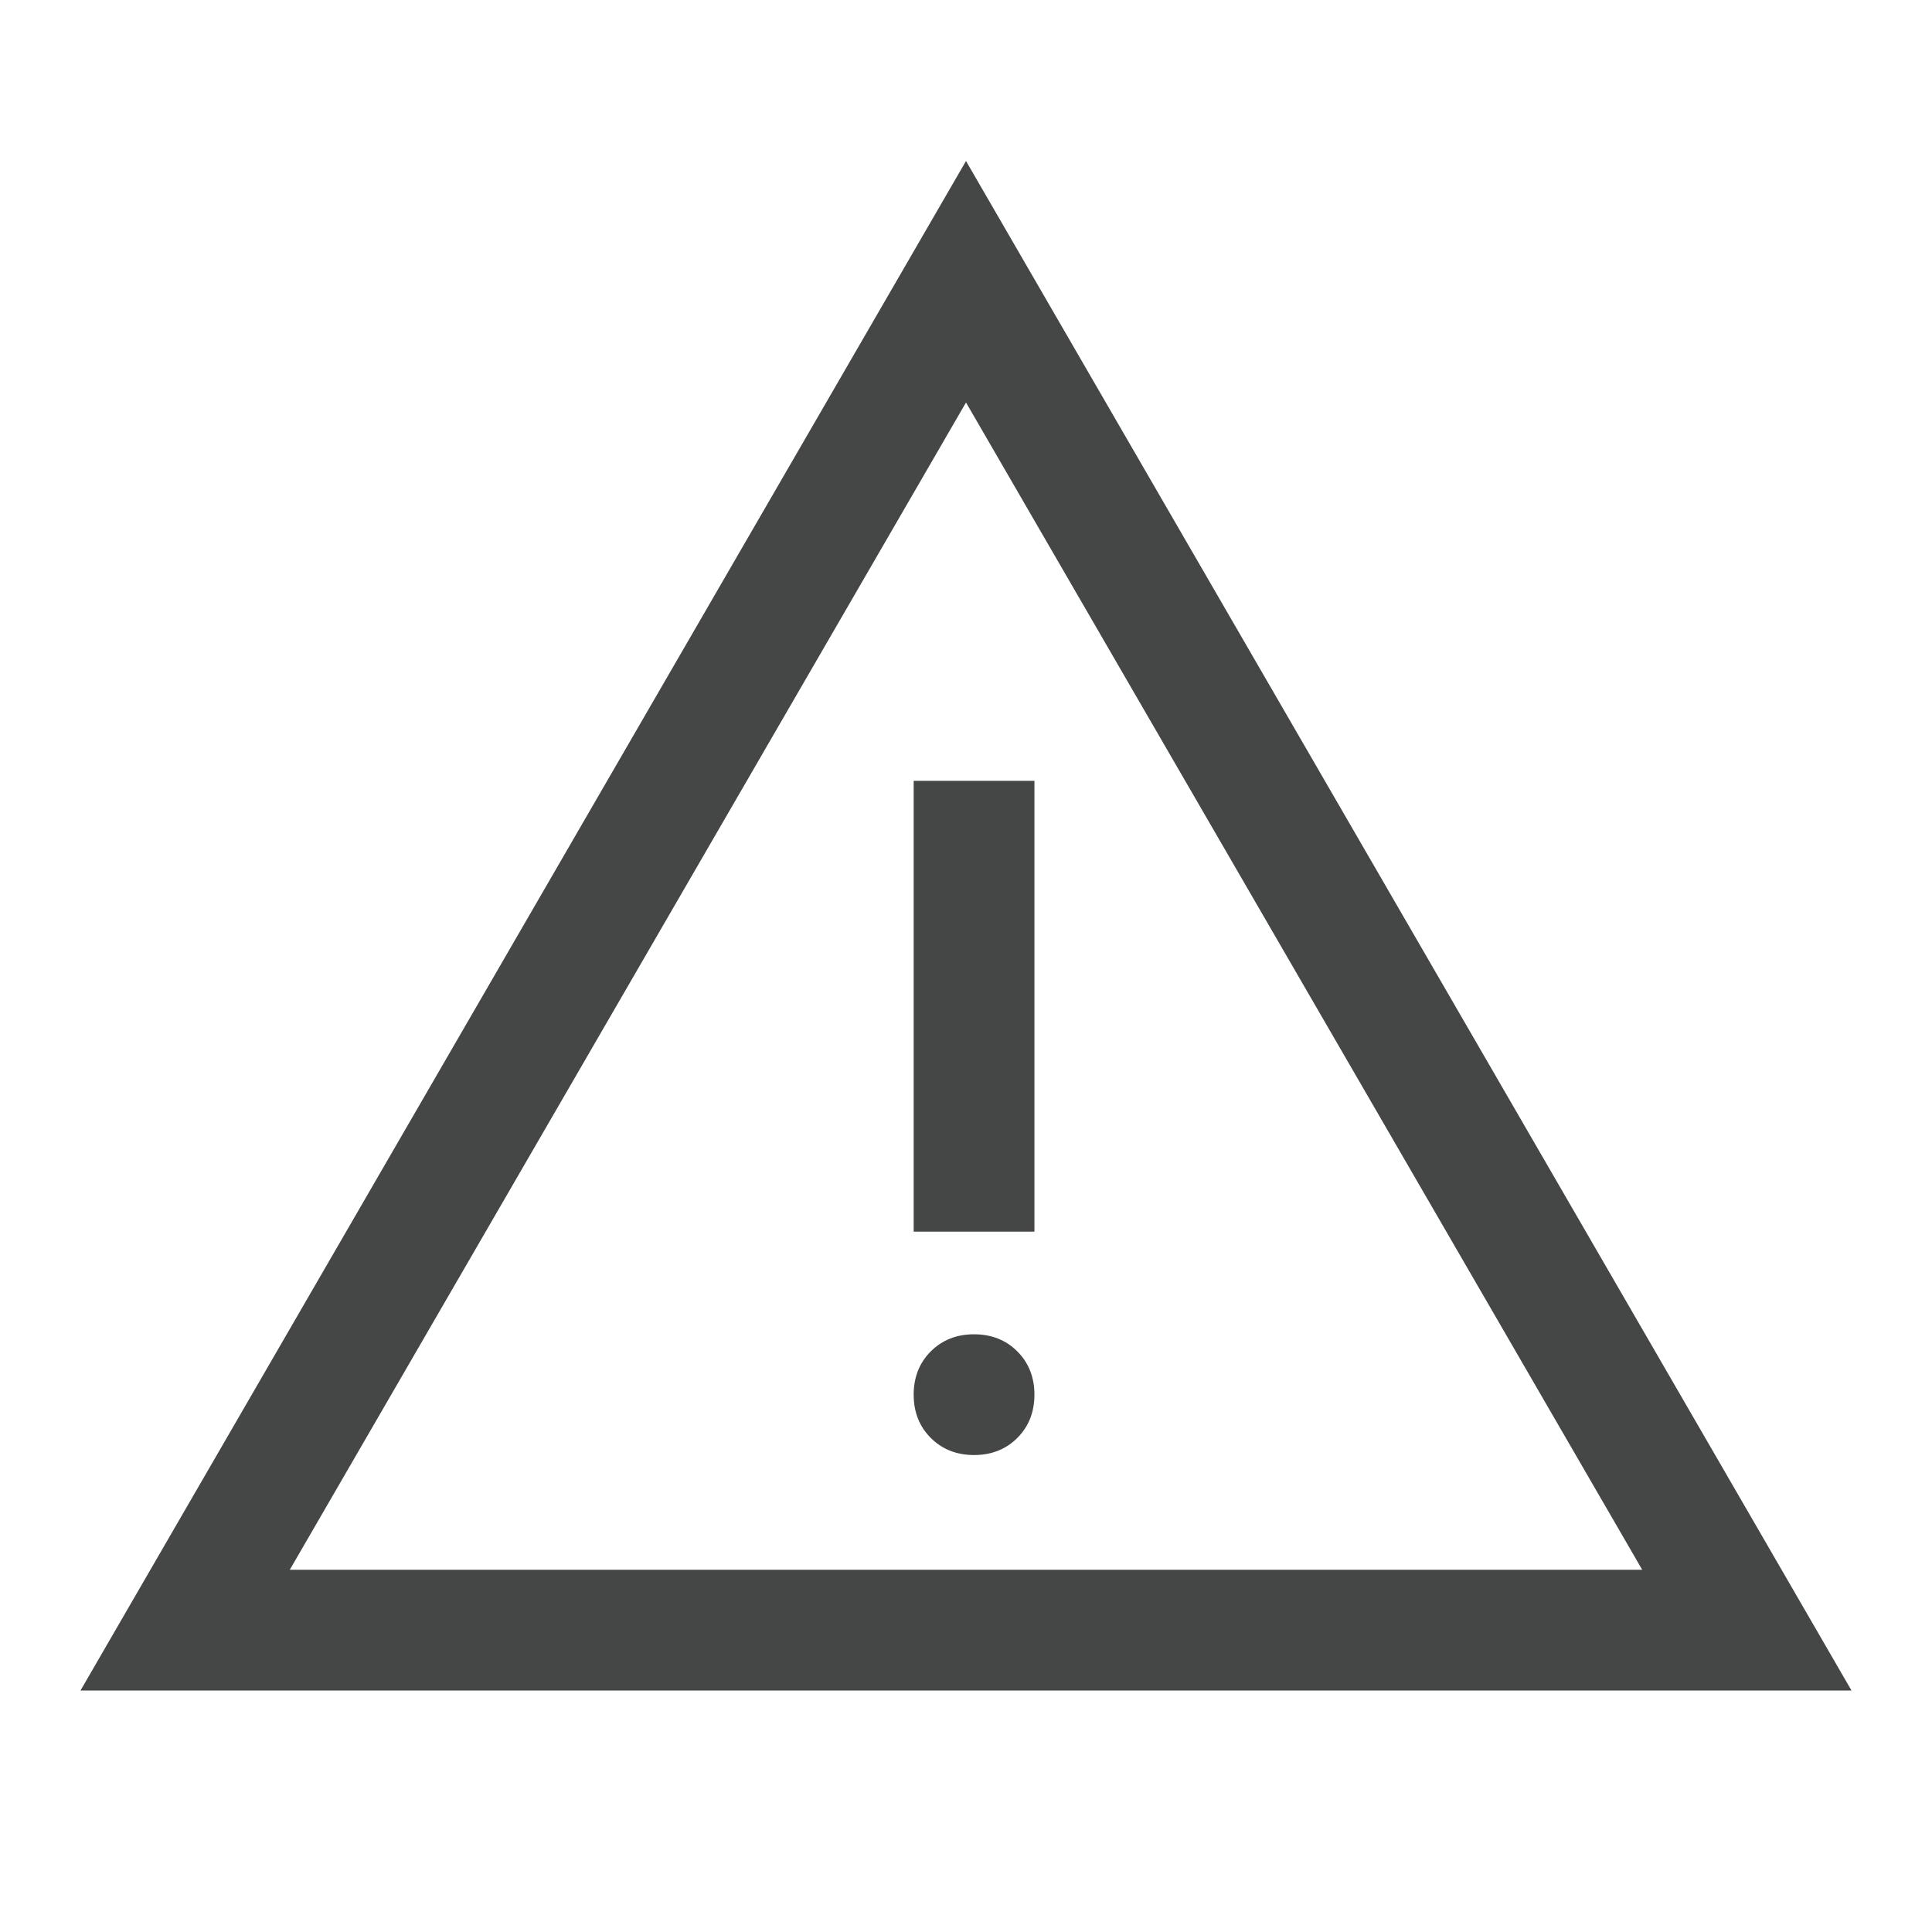 <svg width="48" height="48" viewBox="0 0 48 48" fill="none" xmlns="http://www.w3.org/2000/svg">
<path d="M2 42L24 4L46 42H2ZM7.2 39H40.8L24 10L7.2 39ZM24.2 36.15C24.633 36.15 24.992 36.008 25.275 35.725C25.558 35.442 25.7 35.083 25.7 34.65C25.7 34.217 25.558 33.858 25.275 33.575C24.992 33.292 24.633 33.15 24.2 33.15C23.767 33.15 23.408 33.292 23.125 33.575C22.842 33.858 22.7 34.217 22.7 34.65C22.7 35.083 22.842 35.442 23.125 35.725C23.408 36.008 23.767 36.15 24.2 36.15ZM22.7 30.6H25.7V19.4H22.7V30.6Z" fill="#444746"/>
</svg>
